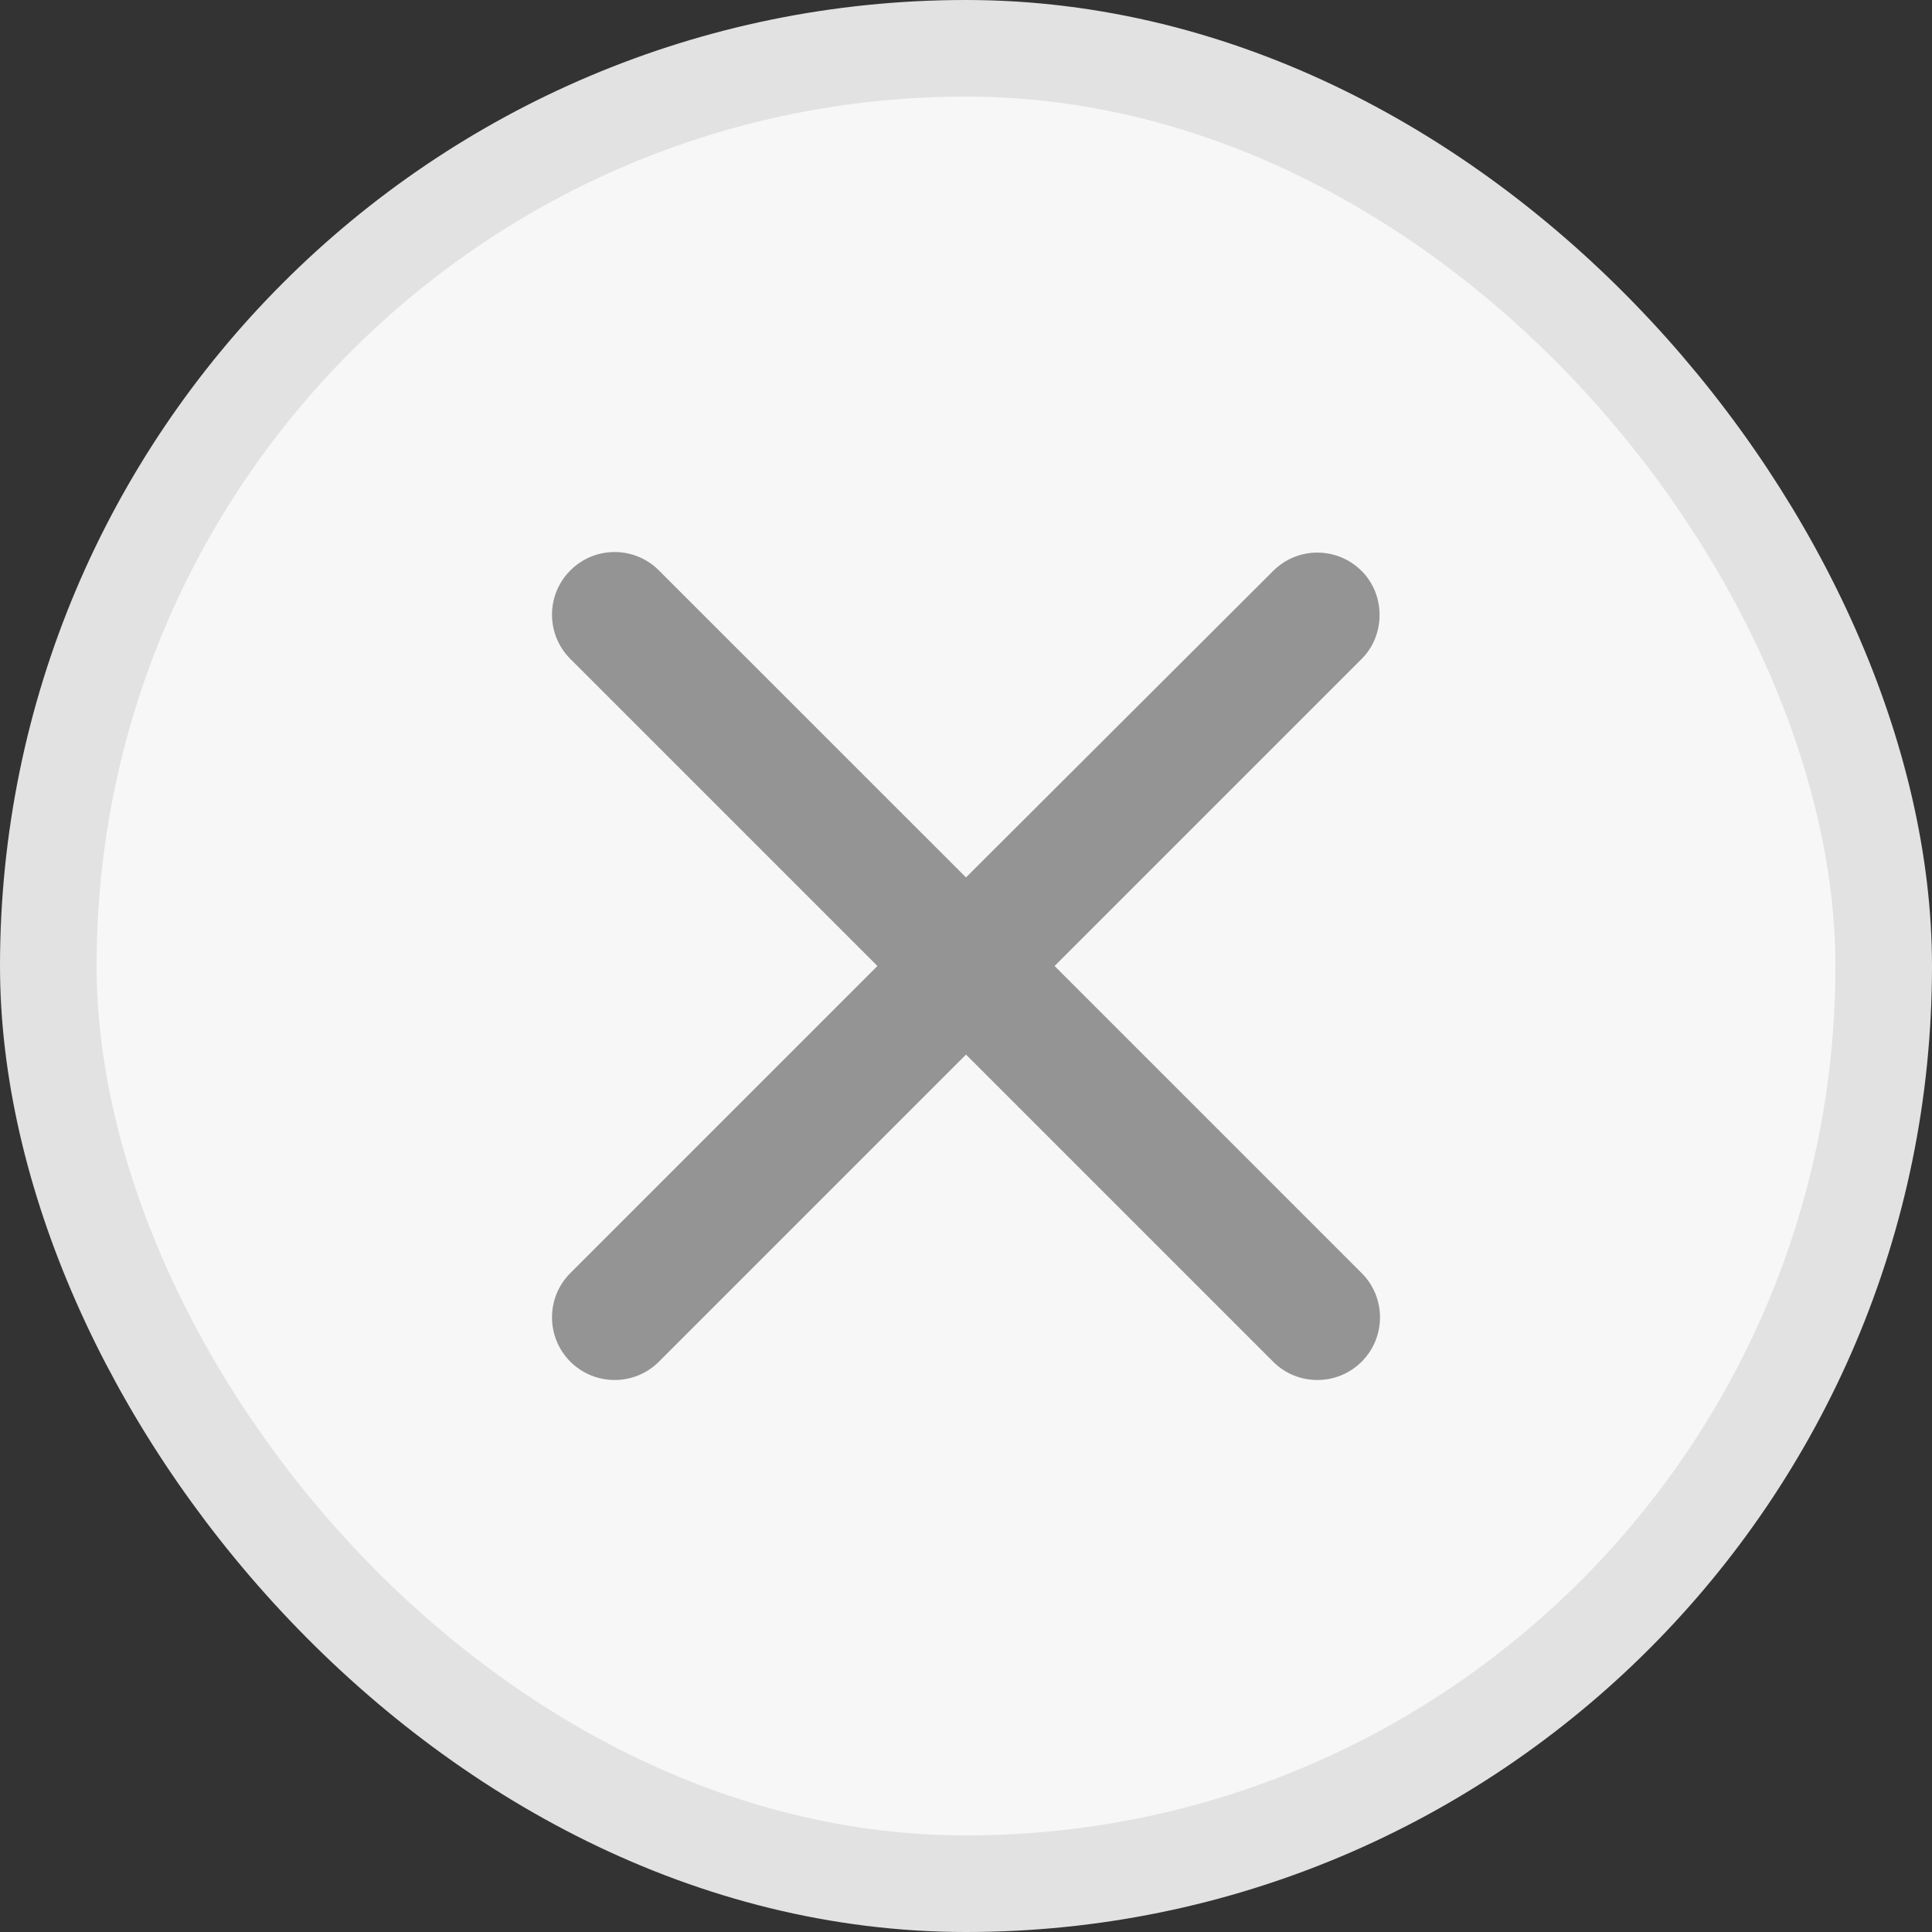 <svg width="20" height="20" viewBox="0 0 20 20" fill="none" xmlns="http://www.w3.org/2000/svg">
<rect x="0" y="0" width="20" height="20" fill="#333333" stroke="none"/>
<g id="close">
<rect x="0.5" y="0.5" width="19" height="19" rx="9.5" fill="#F7F7F7"/>
<rect x="0.5" y="0.5" width="19" height="19" rx="9.5" stroke="#E2E2E2"/>
<path id="Vector" d="M14.096 5.911C13.842 5.657 13.432 5.657 13.179 5.911L10 9.083L6.821 5.905C6.568 5.651 6.158 5.651 5.904 5.905C5.651 6.158 5.651 6.568 5.904 6.821L9.083 10L5.904 13.179C5.651 13.432 5.651 13.842 5.904 14.096C6.158 14.349 6.568 14.349 6.821 14.096L10 10.917L13.179 14.096C13.432 14.349 13.842 14.349 14.096 14.096C14.349 13.842 14.349 13.432 14.096 13.179L10.917 10L14.096 6.821C14.343 6.574 14.343 6.158 14.096 5.911Z" fill="#949494"/>
</g>
</svg>
